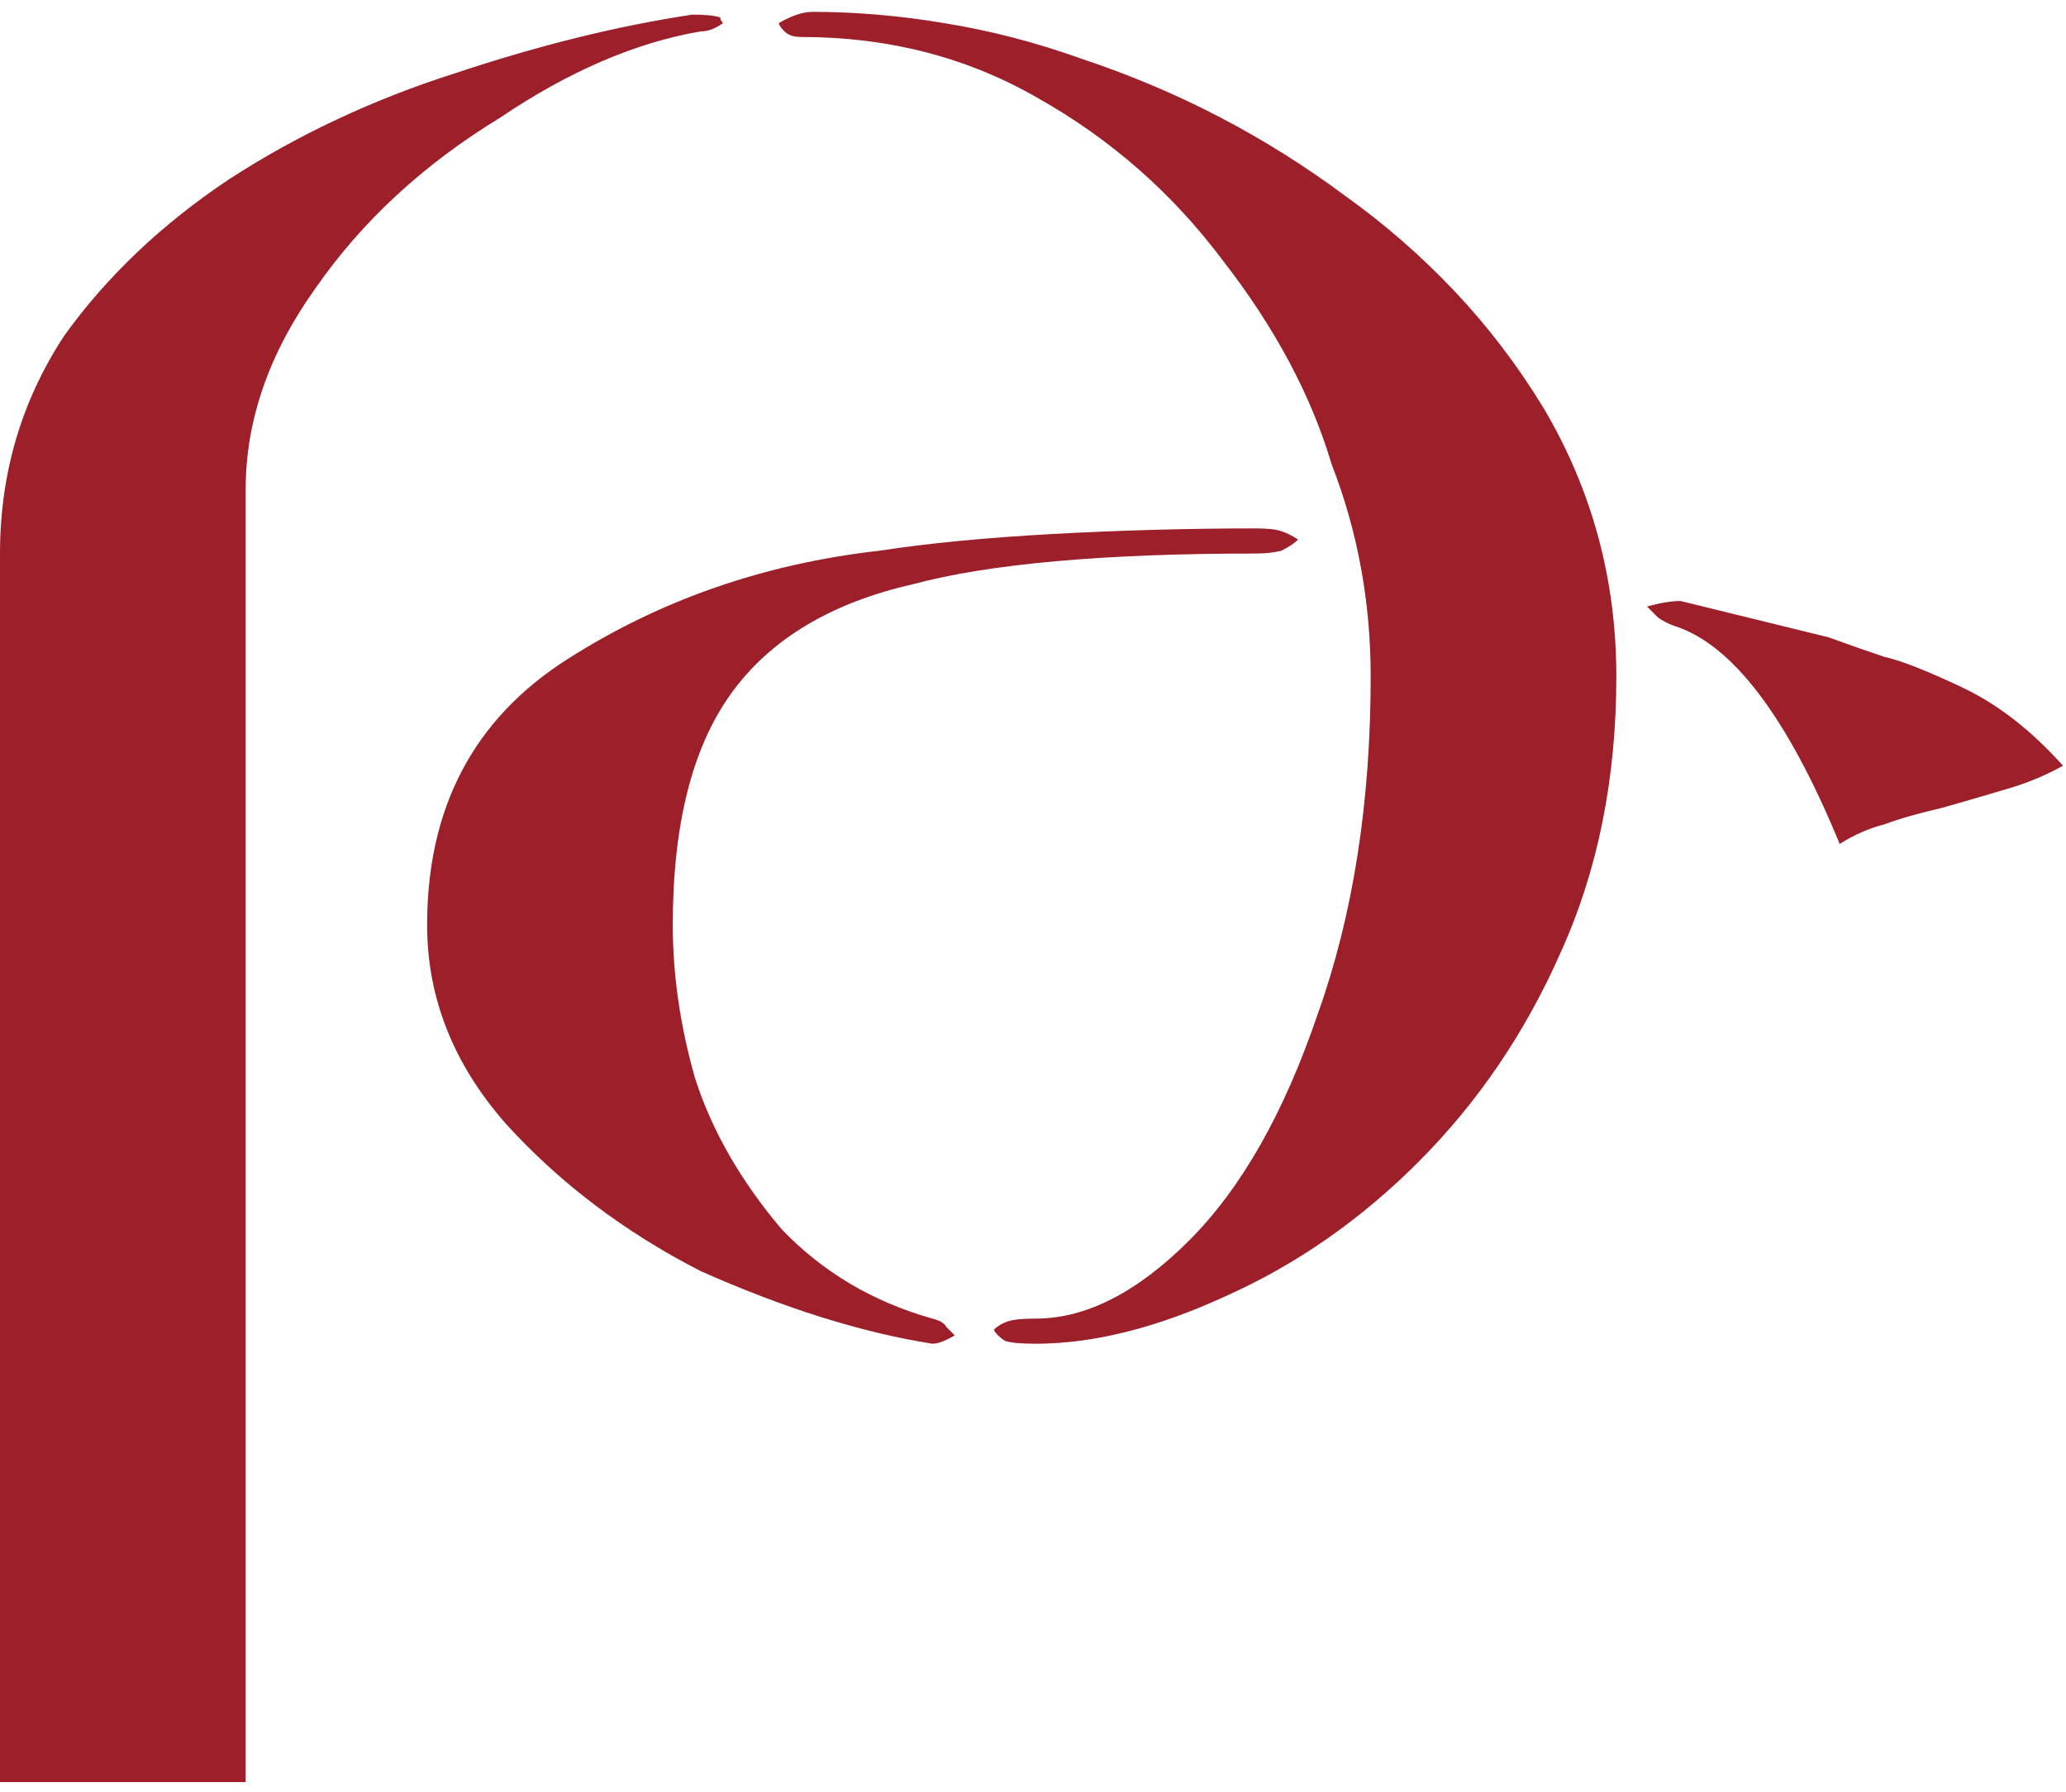 <svg width="143" height="124" viewBox="0 0 143 124" fill="none" xmlns="http://www.w3.org/2000/svg">
<path d="M17.004 123.324H0V38.305C0 32.766 1.482 27.742 4.444 23.234C7.407 19.112 11.207 15.505 15.845 12.413C20.611 9.322 25.828 6.874 31.496 5.071C37.292 3.138 42.767 1.786 47.92 1.013C48.821 1.013 49.465 1.077 49.852 1.206C49.852 1.335 49.916 1.464 50.045 1.593C49.53 1.979 49.015 2.172 48.499 2.172C43.991 2.945 39.353 4.942 34.587 8.162C29.306 11.383 25.055 15.312 21.834 19.949C18.614 24.457 17.004 29.095 17.004 33.861V123.324ZM55.455 2.559C54.94 2.559 54.554 2.43 54.296 2.172C54.038 1.915 53.91 1.721 53.91 1.593C54.811 1.077 55.584 0.82 56.228 0.82C59.191 0.82 62.218 1.077 65.31 1.593C68.53 2.108 71.751 2.945 74.971 4.105C81.541 6.294 87.595 9.45 93.134 13.572C95.839 15.505 98.351 17.695 100.67 20.142C102.988 22.59 105.05 25.295 106.853 28.258C110.202 33.925 111.877 40.109 111.877 46.807C111.877 53.892 110.589 60.268 108.012 65.936C105.565 71.475 102.28 76.306 98.158 80.428C94.165 84.421 89.72 87.513 84.825 89.703C80.059 91.893 75.68 92.988 71.686 92.988C70.656 92.988 69.947 92.923 69.561 92.794C69.174 92.537 68.917 92.279 68.788 92.022C69.046 91.764 69.368 91.571 69.754 91.442C70.14 91.313 70.784 91.249 71.686 91.249C75.164 91.249 78.707 89.445 82.314 85.838C85.92 82.231 88.883 77.014 91.202 70.187C93.649 63.36 94.873 55.566 94.873 46.807C94.873 41.654 93.971 36.759 92.168 32.122C90.751 27.356 88.239 22.654 84.632 18.017C81.154 13.379 76.903 9.644 71.879 6.81C66.984 3.976 61.51 2.559 55.455 2.559ZM64.537 91.249C65.052 91.377 65.374 91.571 65.503 91.828C65.761 92.086 65.954 92.279 66.083 92.408C65.439 92.794 64.923 92.988 64.537 92.988C59.642 92.215 54.296 90.54 48.499 87.964C43.218 85.259 38.709 81.845 34.974 77.723C31.367 73.601 29.563 69.028 29.563 64.004C29.563 55.889 32.784 49.77 39.225 45.648C45.665 41.526 52.879 39.014 60.866 38.112C64.215 37.597 68.208 37.21 72.846 36.953C77.612 36.695 82.314 36.566 86.951 36.566C87.724 36.566 88.303 36.631 88.69 36.759C89.076 36.888 89.463 37.081 89.849 37.339C89.592 37.597 89.205 37.854 88.69 38.112C88.175 38.241 87.595 38.305 86.951 38.305C76.388 38.305 68.466 39.014 63.184 40.431C57.516 41.719 53.33 44.231 50.625 47.966C47.92 51.702 46.567 57.048 46.567 64.004C46.567 67.482 47.082 71.024 48.113 74.631C49.272 78.238 51.269 81.716 54.103 85.065C56.937 88.028 60.415 90.089 64.537 91.249ZM116.321 41.59L126.562 44.102C127.979 44.617 129.267 45.068 130.426 45.455C131.586 45.712 133.389 46.421 135.837 47.58C138.284 48.739 140.603 50.543 142.793 52.99C141.633 53.634 140.41 54.15 139.121 54.536C137.833 54.922 136.287 55.373 134.484 55.889C132.809 56.275 131.457 56.661 130.426 57.048C129.396 57.306 128.365 57.756 127.335 58.401C123.728 49.641 119.928 44.617 115.934 43.329C115.548 43.2 115.162 43.007 114.775 42.749C114.389 42.363 114.131 42.105 114.002 41.976C114.904 41.719 115.677 41.59 116.321 41.59Z" fill="#9C1F2A"/>
</svg>
